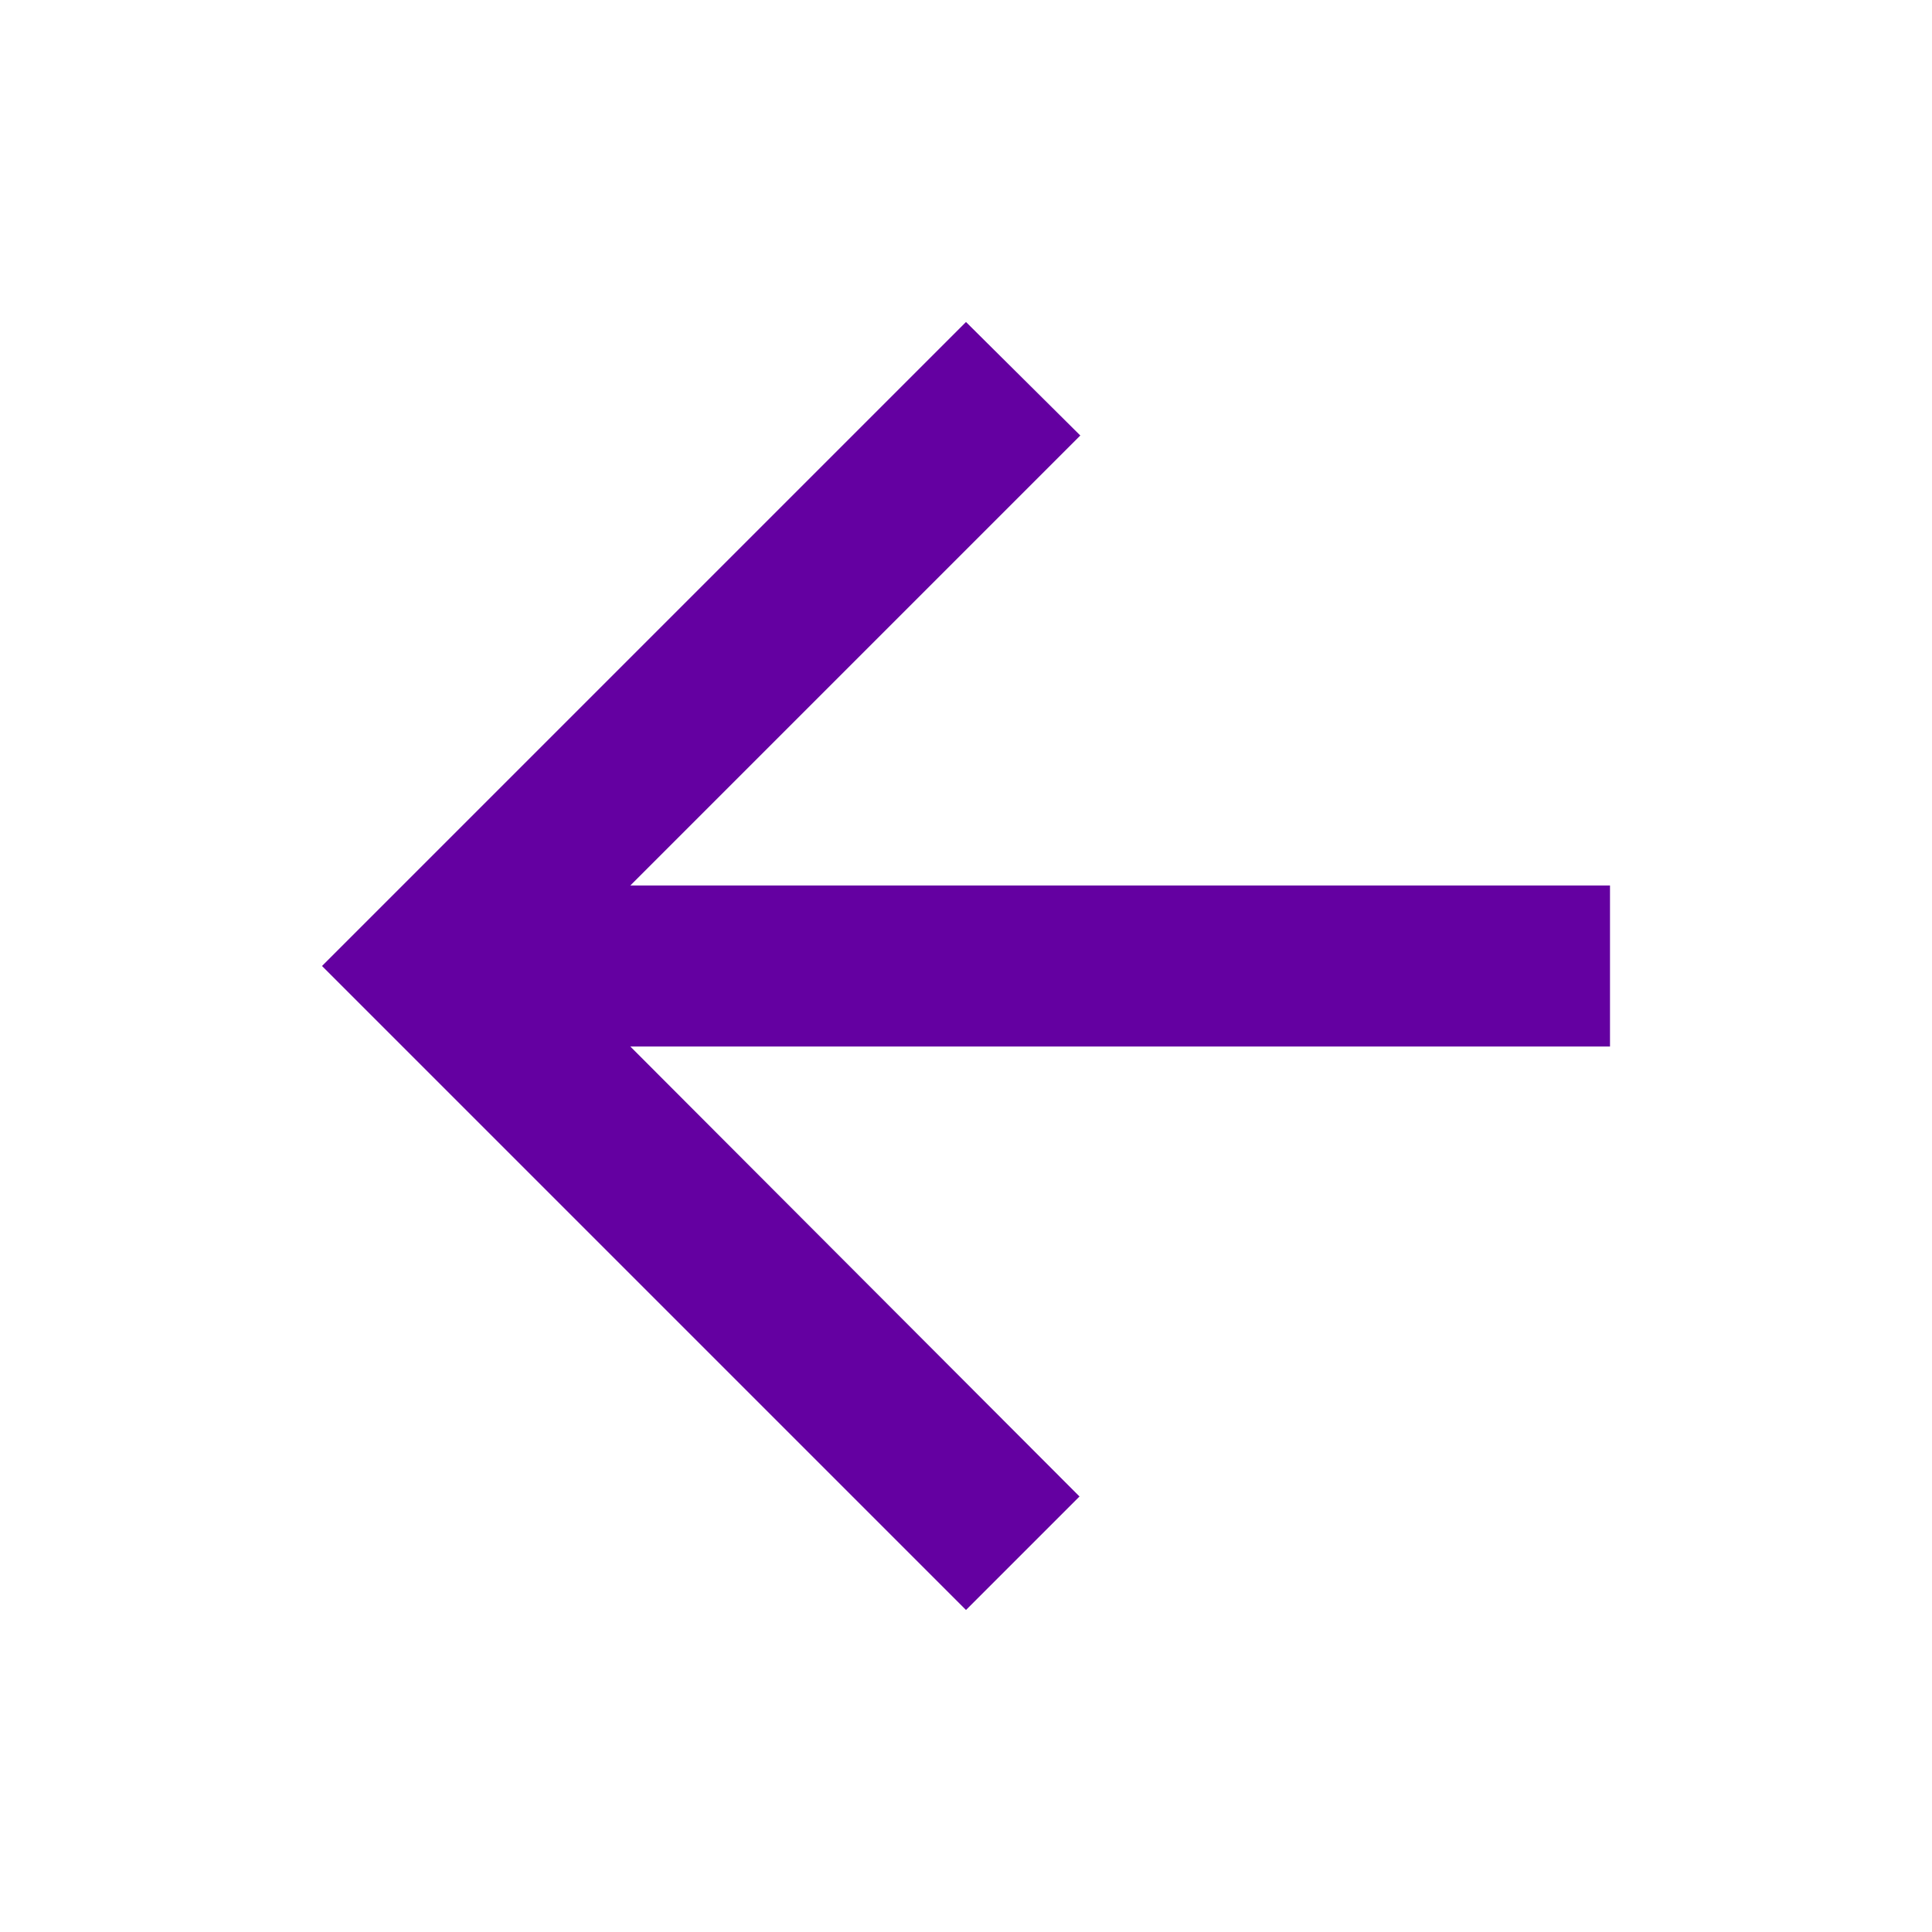 <svg xmlns="http://www.w3.org/2000/svg" height="24px" viewBox="0 0 24 24" width="24px" fill="#6400a1"><path d="M0 0h24v24H0V0z" fill="none"/><path d="M20 11H7.83l5.59-5.59L12 4l-8 8 8 8 1.41-1.41L7.83 13H20v-2z"/></svg>